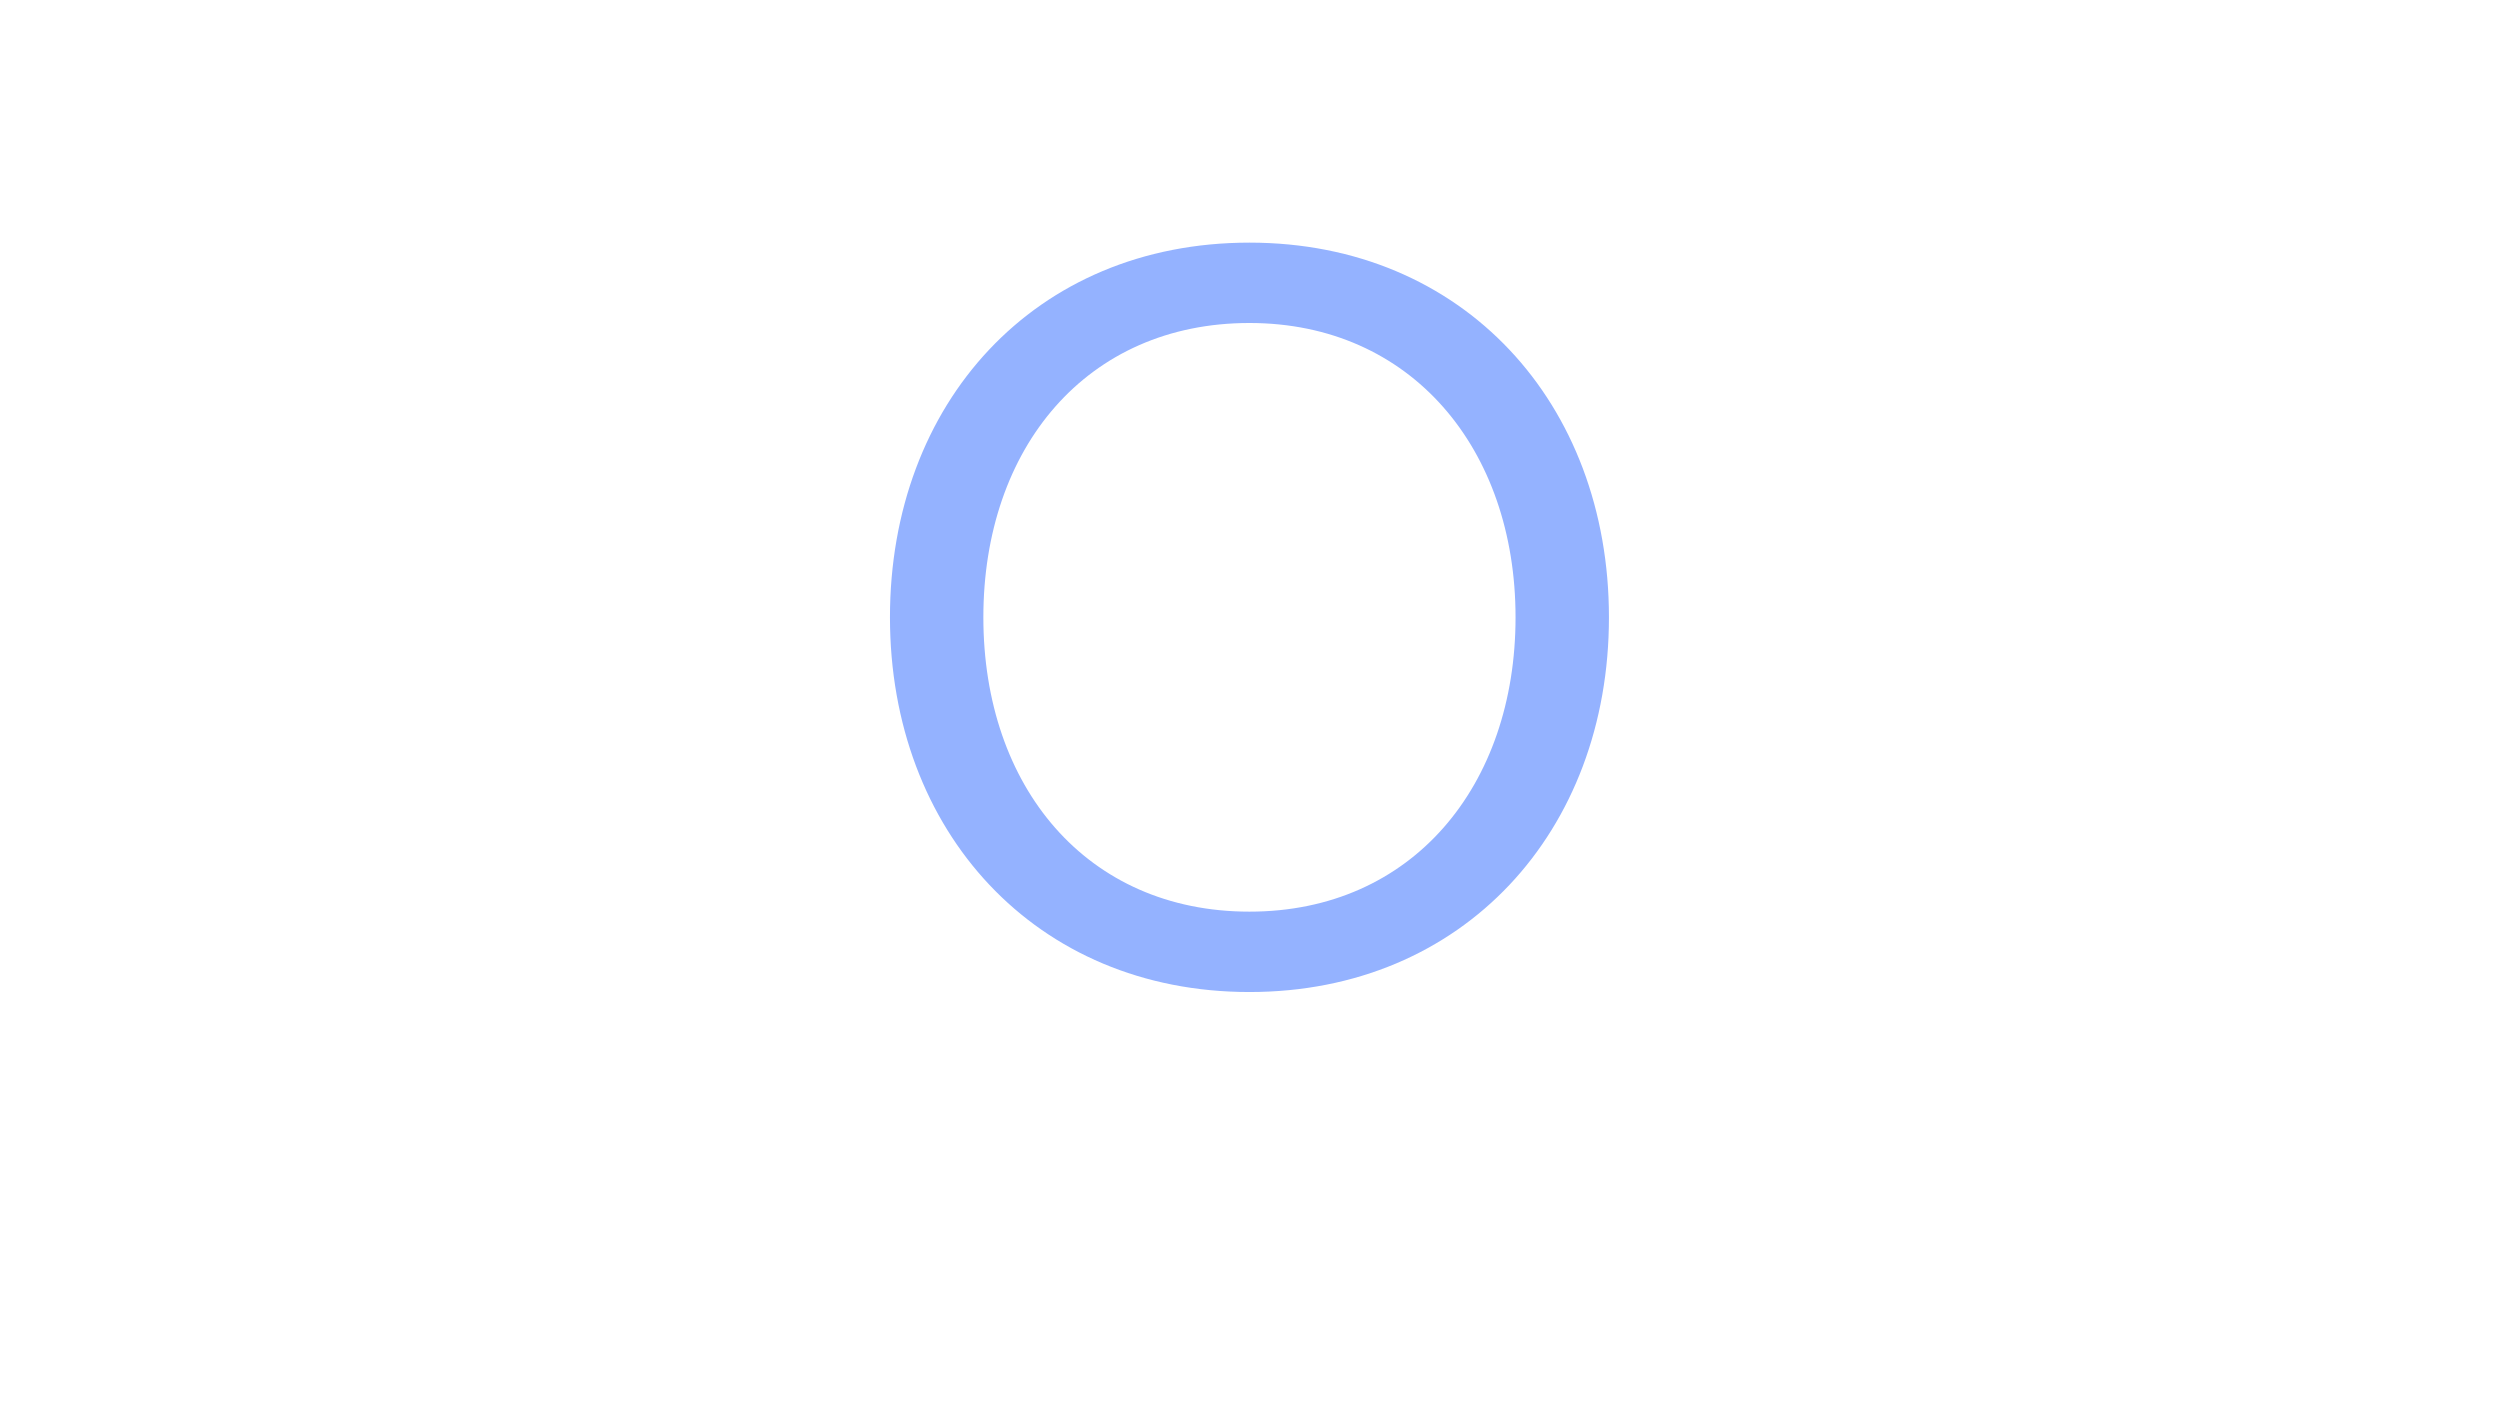 <?xml version="1.0" encoding="UTF-8"?>
<svg id="Layer_1" data-name="Layer 1" xmlns="http://www.w3.org/2000/svg" viewBox="0 0 1920 1080">
  <defs>
    <style>
      .cls-1 {
        fill: #94b2ff;
        stroke-width: 0px;
      }
    </style>
  </defs>
  <path class="cls-1" d="M959.58,186.34c164.32,0,276.09,123.45,276.09,287.77s-111.77,287.77-276.09,287.77-276.09-123.45-276.09-287.77,110.94-287.77,276.09-287.77ZM959.58,248.06c-125.12,0-204.36,95.92-204.36,226.04s79.24,226.04,204.36,226.04,204.36-96.76,204.36-226.04-80.07-226.04-204.36-226.04Z"/>
</svg>